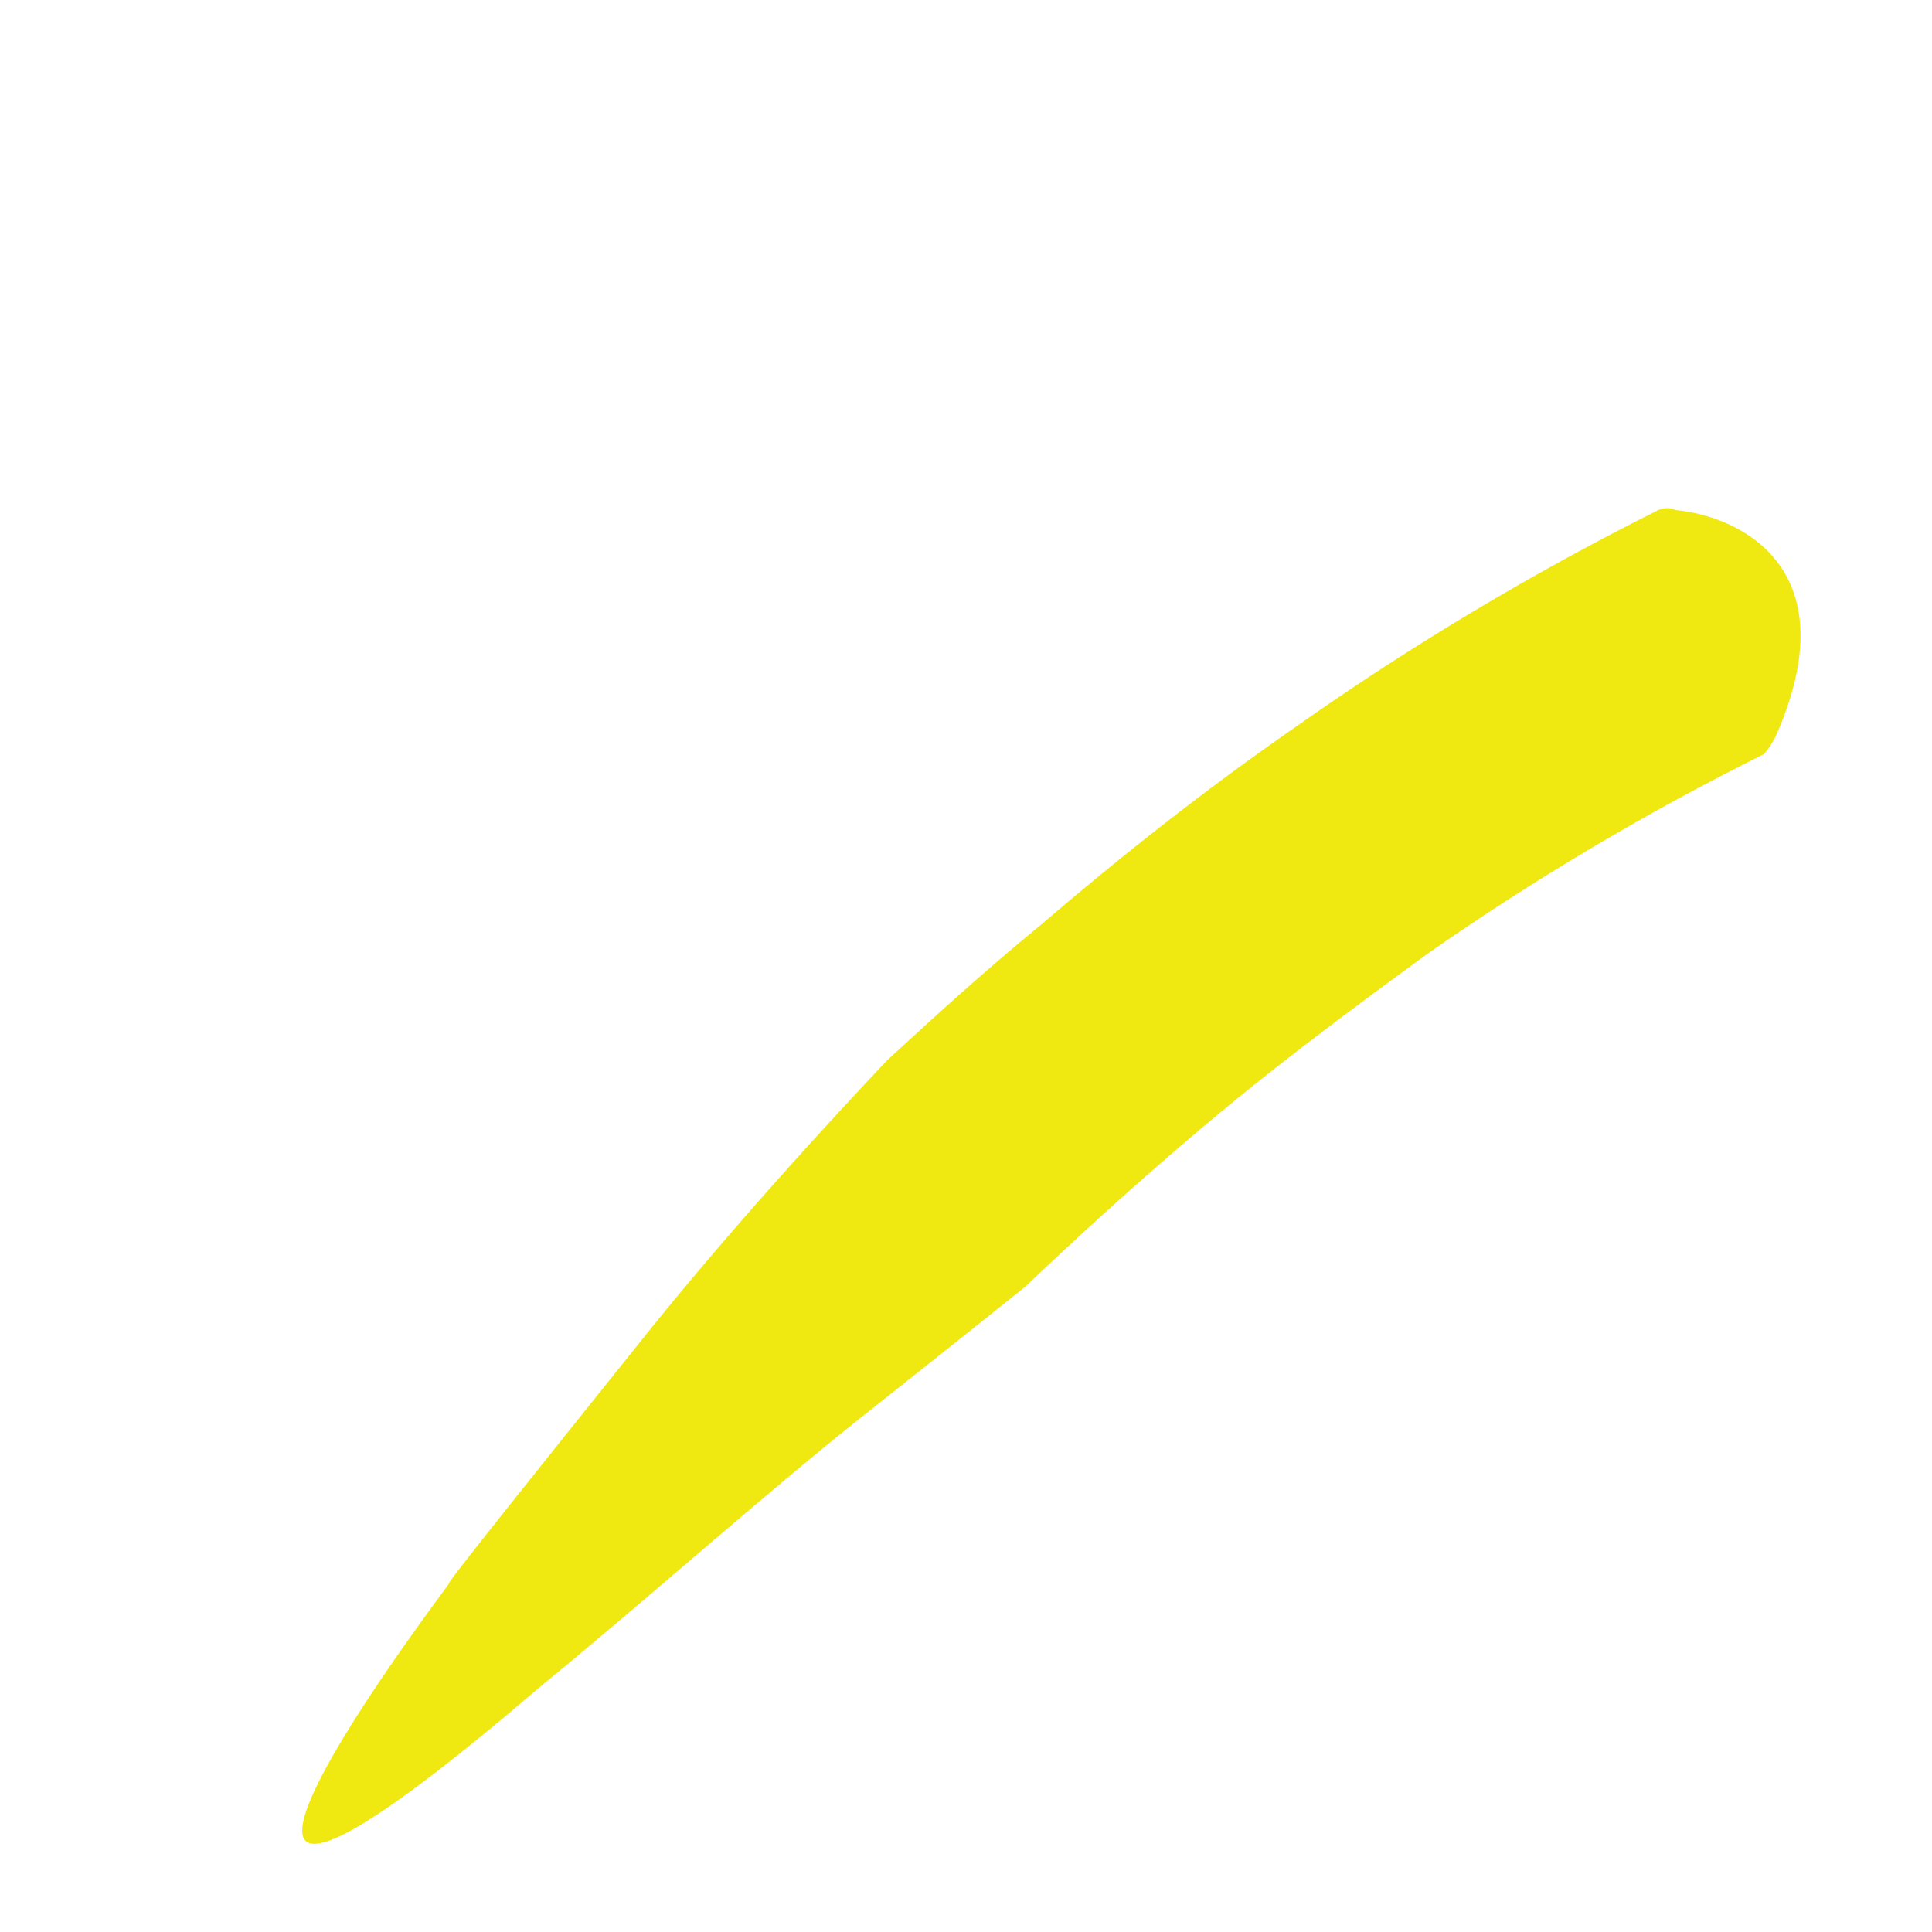 <svg width="3" height="3" viewBox="0 0 3 3" fill="none" xmlns="http://www.w3.org/2000/svg">
<path d="M2.602 0.792C2.594 0.788 2.584 0.788 2.575 0.792C2.379 0.89 2.19 1.003 2.01 1.13C1.873 1.225 1.741 1.329 1.614 1.438C1.532 1.505 1.455 1.575 1.378 1.646C1.378 1.646 1.18 1.853 1.013 2.06C0.847 2.267 0.681 2.474 0.698 2.458C0.437 2.81 0.302 3.079 0.839 2.619C0.998 2.489 1.184 2.323 1.332 2.205C1.481 2.087 1.592 1.998 1.592 1.998C1.677 1.917 1.762 1.84 1.849 1.766C1.968 1.664 2.093 1.571 2.218 1.48C2.384 1.364 2.558 1.261 2.739 1.171C2.746 1.163 2.752 1.154 2.757 1.144C2.872 0.885 2.705 0.802 2.602 0.792Z" fill="#F0E811"/>
</svg>
